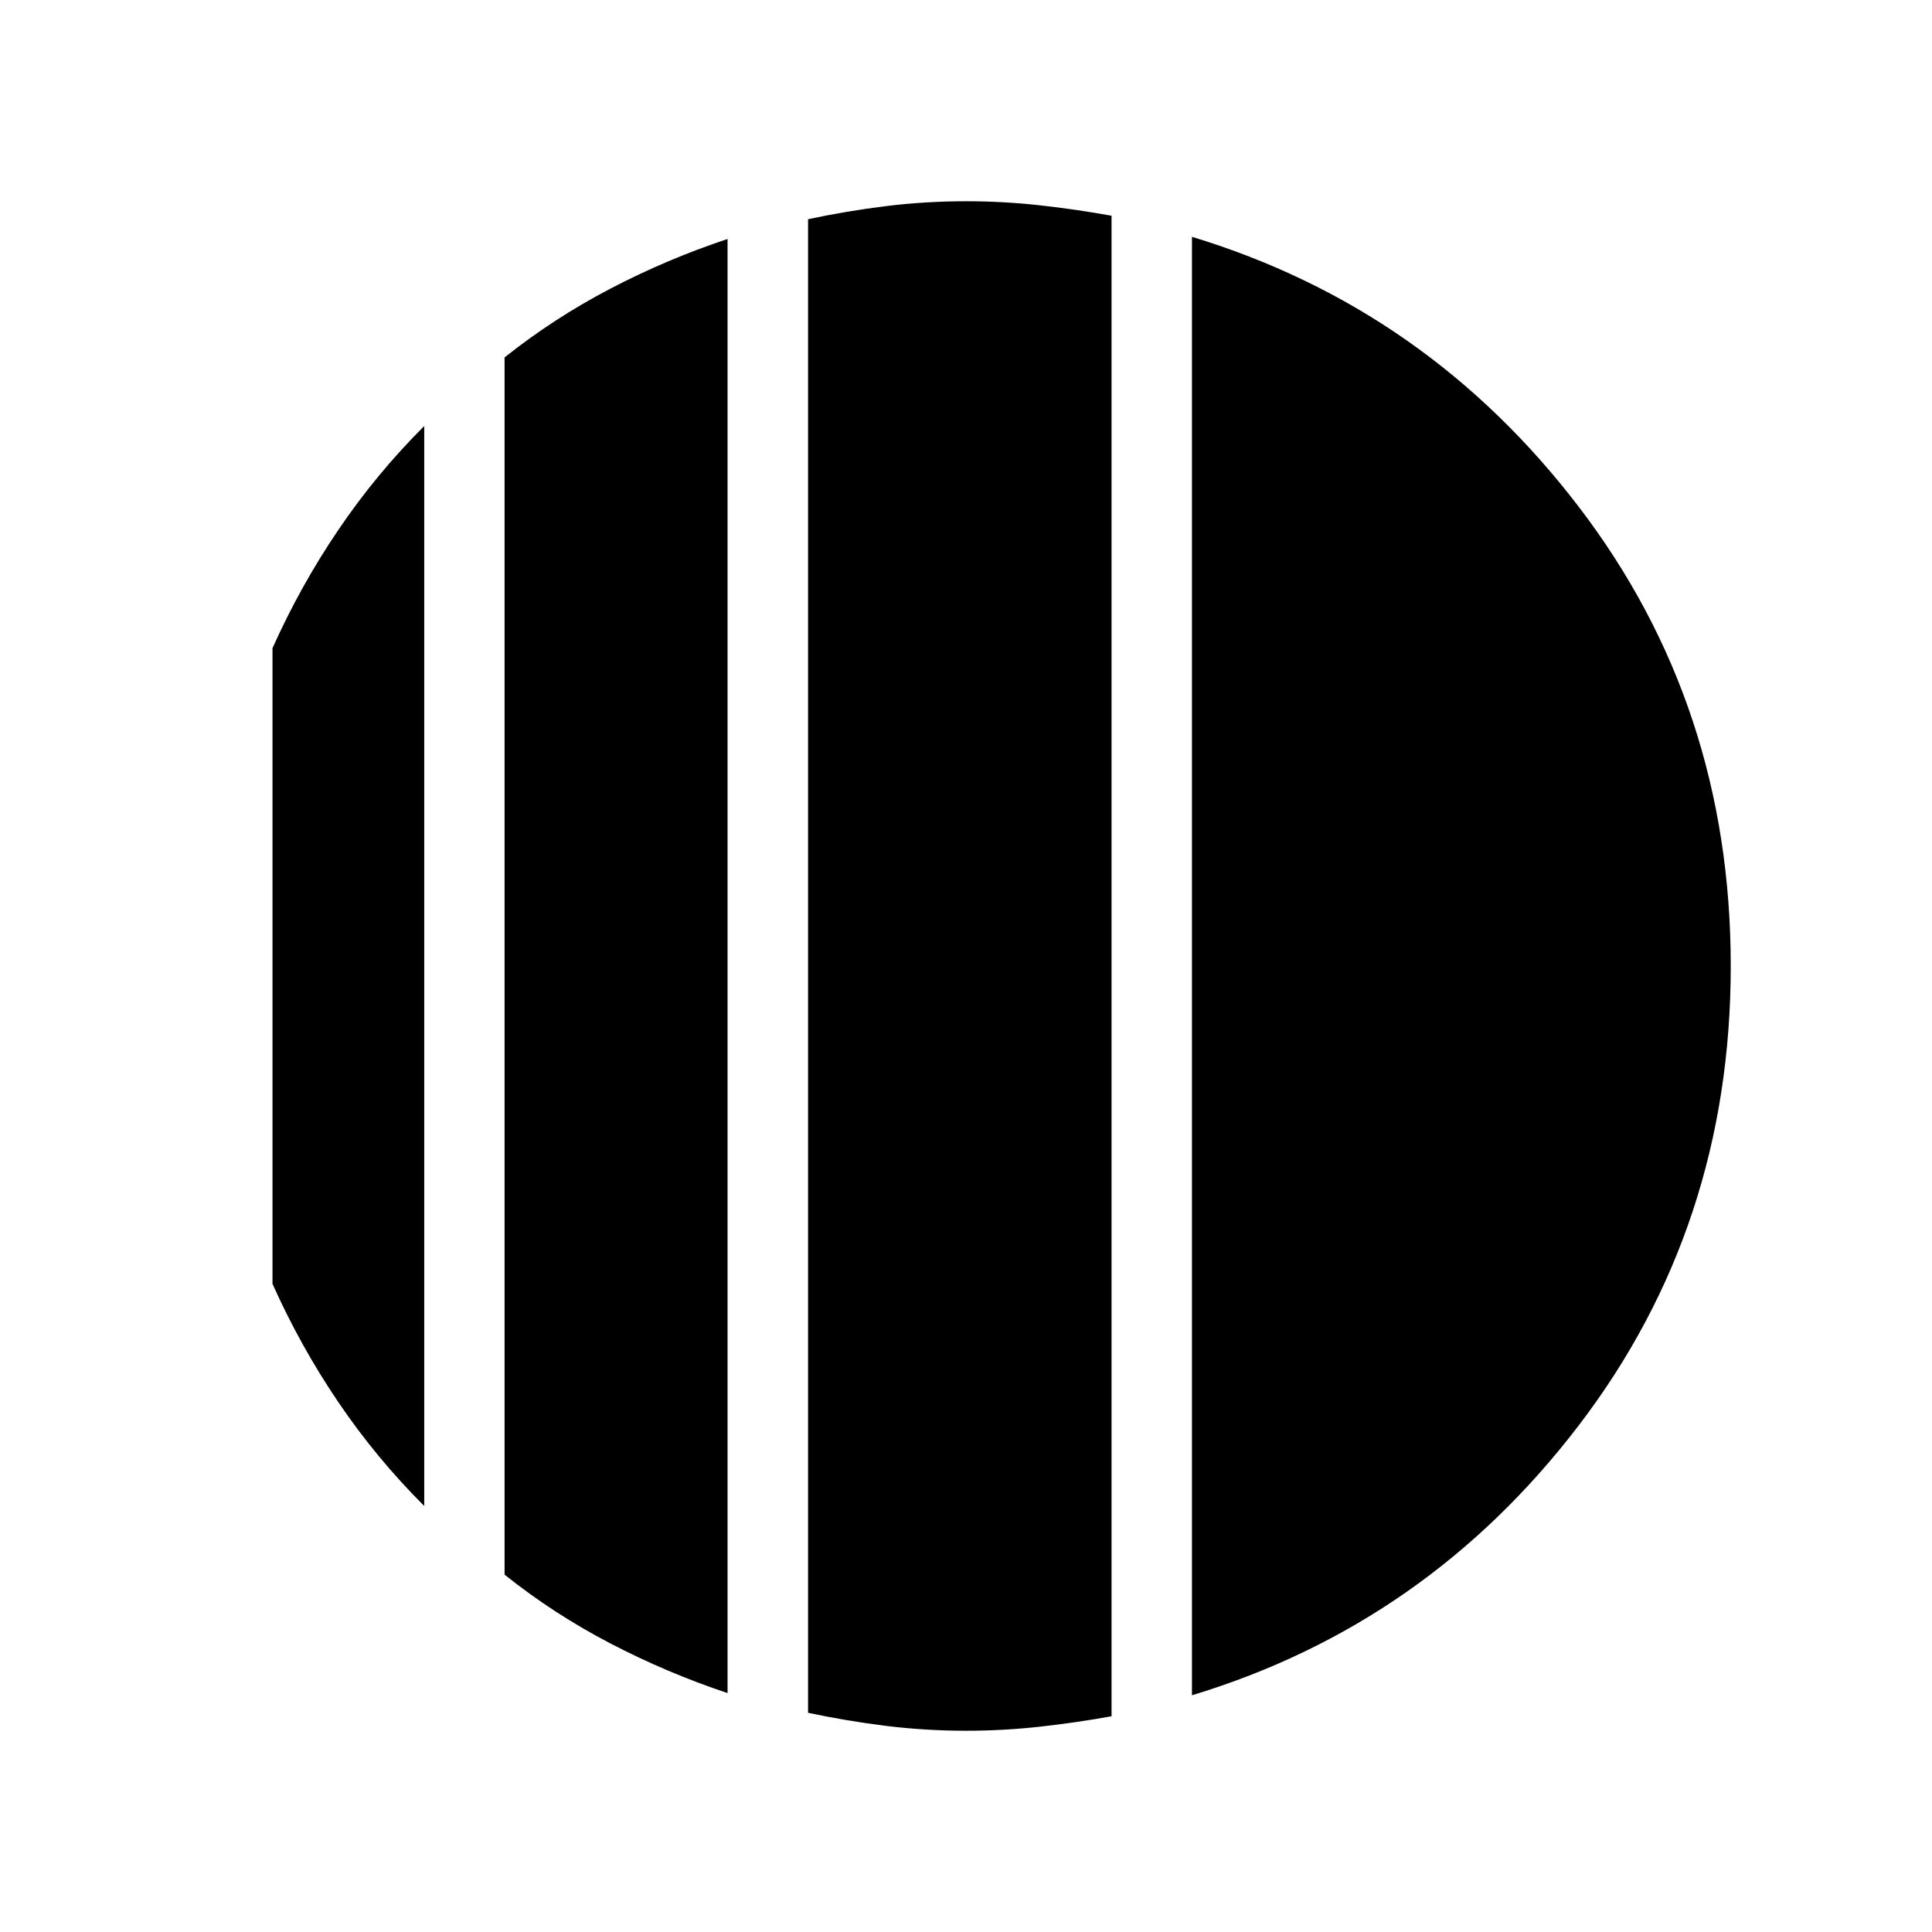 <svg xmlns="http://www.w3.org/2000/svg" width="1em" height="1em" viewBox="0 0 24 24"><path fill="currentColor" d="M5.27 5.292v13.416q-.599-.598-1.07-1.294t-.815-1.466V8.052q.344-.77.815-1.465q.471-.697 1.07-1.295M9.038 2.97v18.062q-.756-.252-1.458-.618t-1.312-.853V4.44q.61-.486 1.312-.853t1.457-.618m5.77 18.09V2.942q2.919.886 4.806 3.355T21.5 12t-1.886 5.704t-4.806 3.355M12 21.5q-.5 0-.99-.06q-.49-.061-.972-.163V2.723q.481-.102.971-.163q.491-.06.991-.06q.462 0 .914.05t.894.13v18.64q-.442.08-.895.13T12 21.5"/></svg>